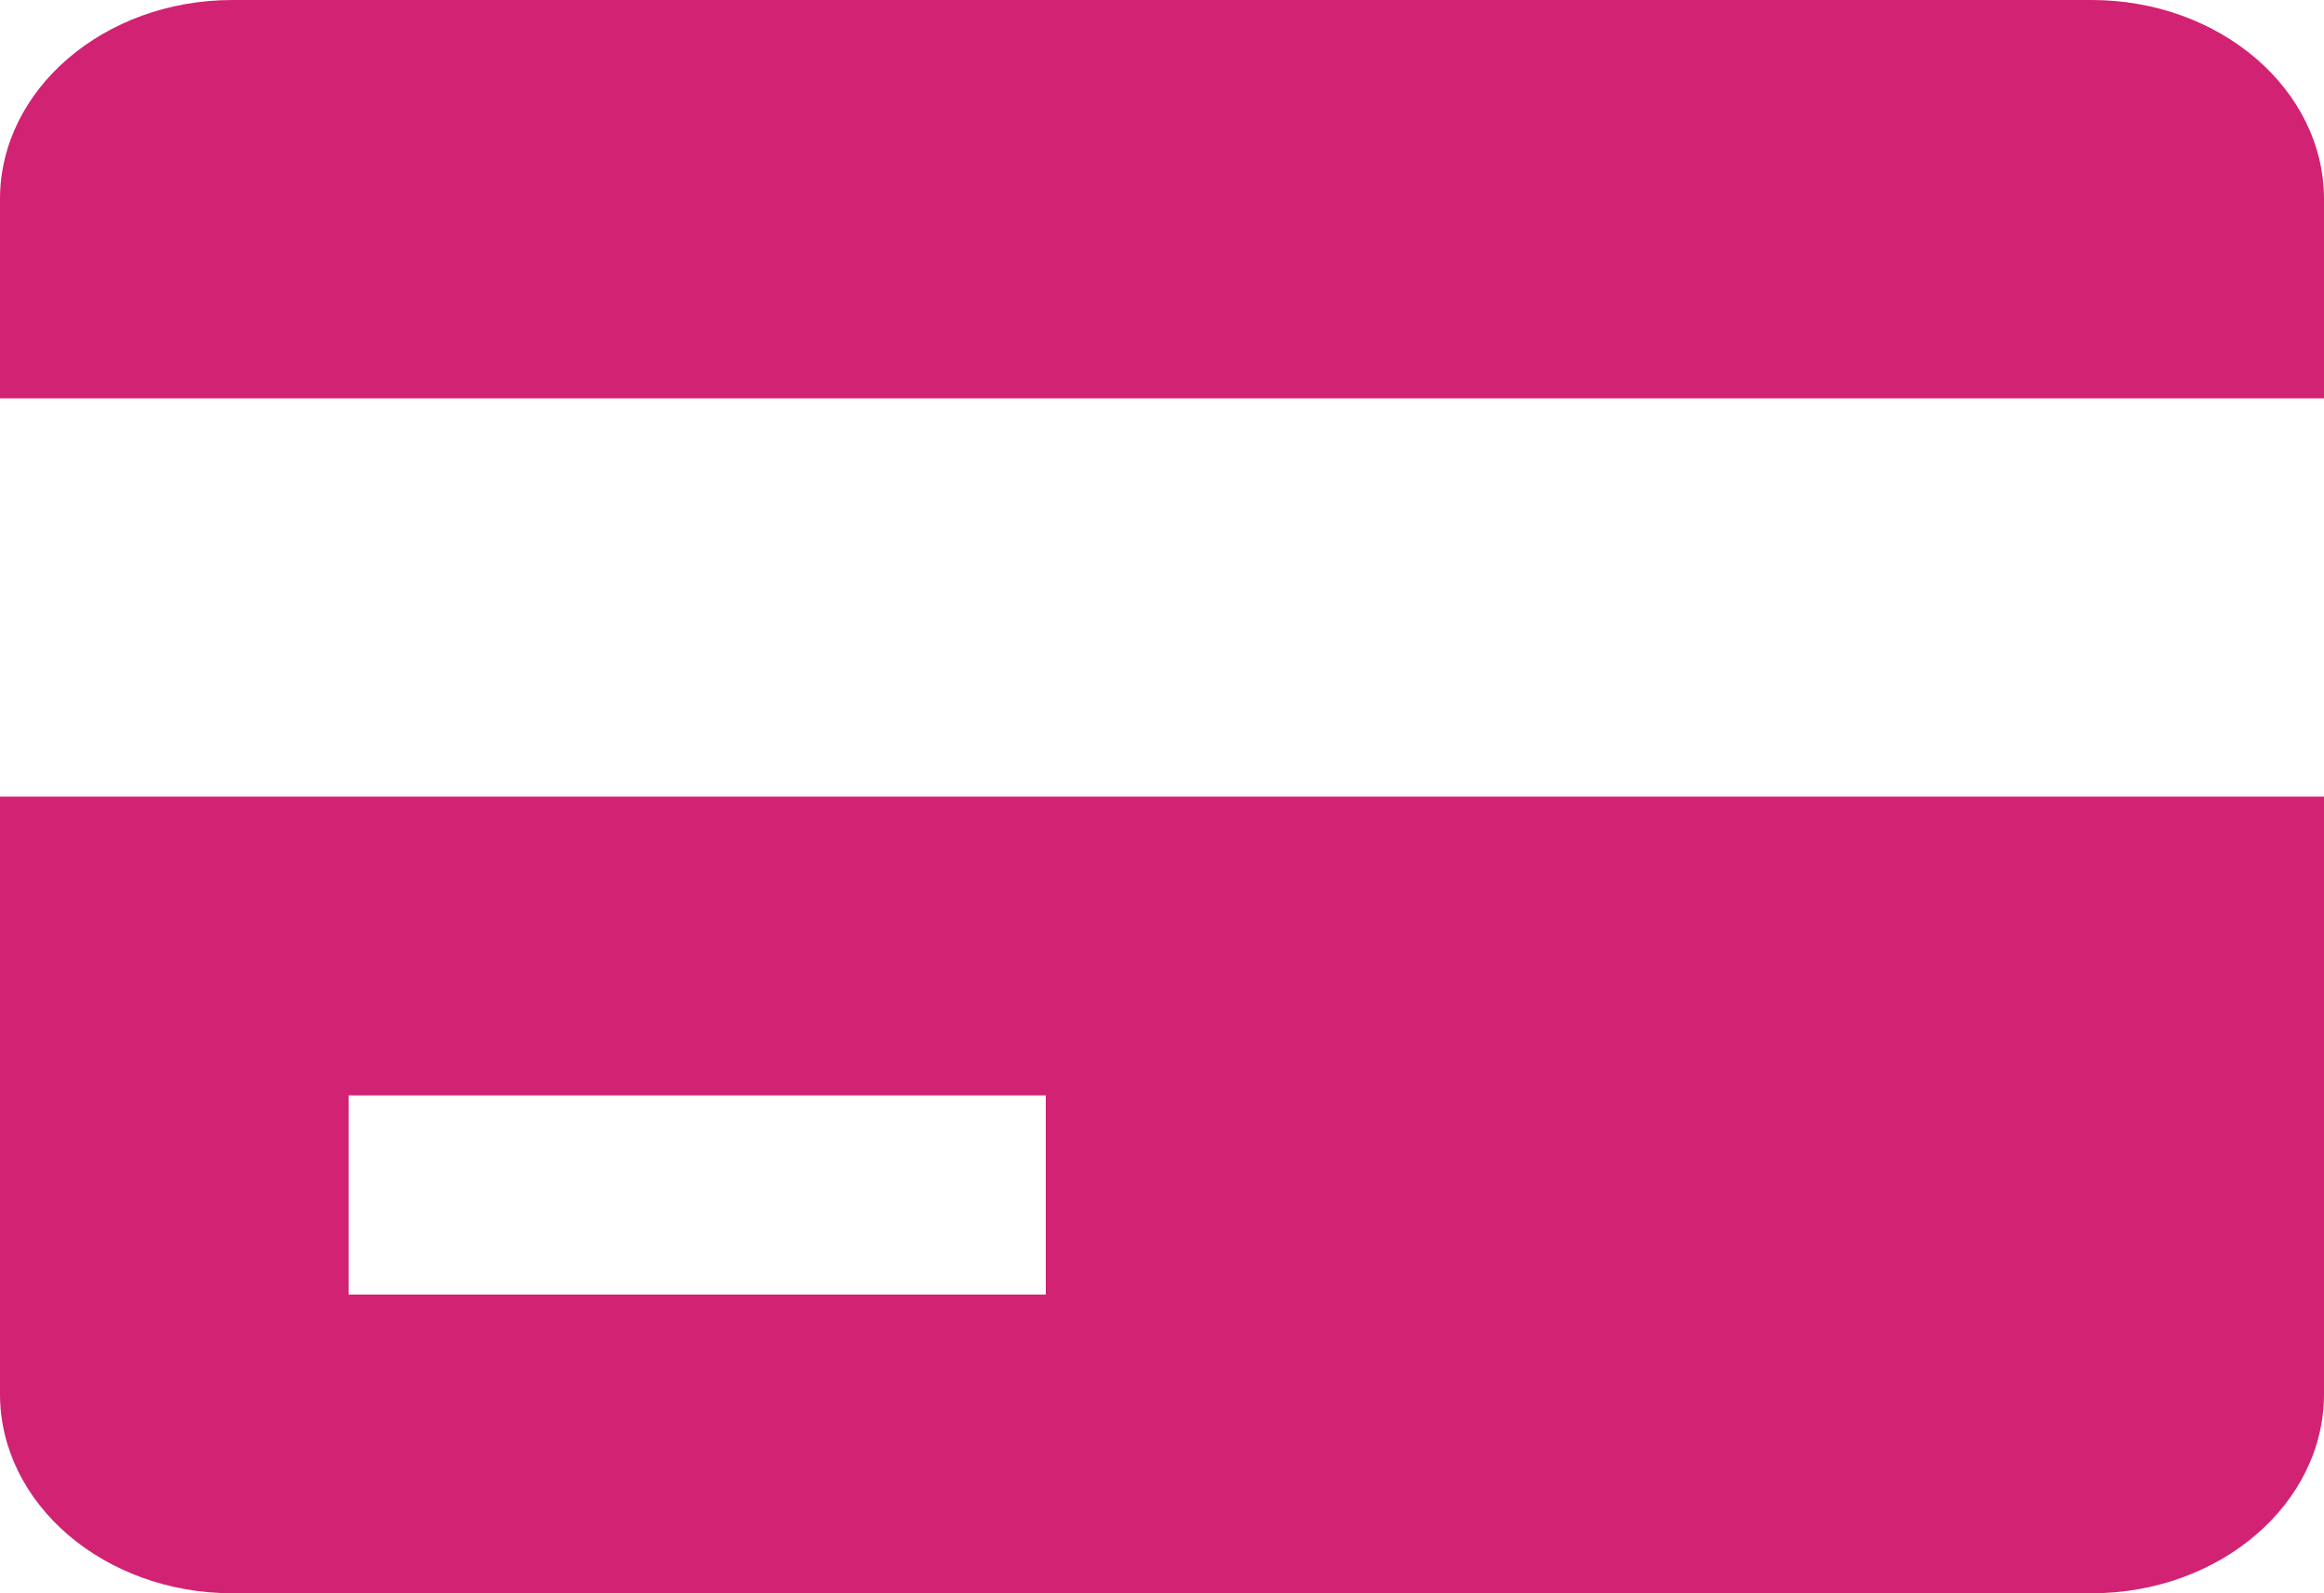 <svg width="70" height="48" viewBox="0 0 70 48" fill="none" xmlns="http://www.w3.org/2000/svg">
<path d="M63 0H7C3.139 0 0 2.691 0 6V12H70V6C70 2.691 66.861 0 63 0ZM0 42C0 45.309 3.139 48 7 48H63C66.861 48 70 45.309 70 42V24H0V42ZM10.5 33H31.5V39H10.5V33Z" fill="#D22273"/>
</svg>
